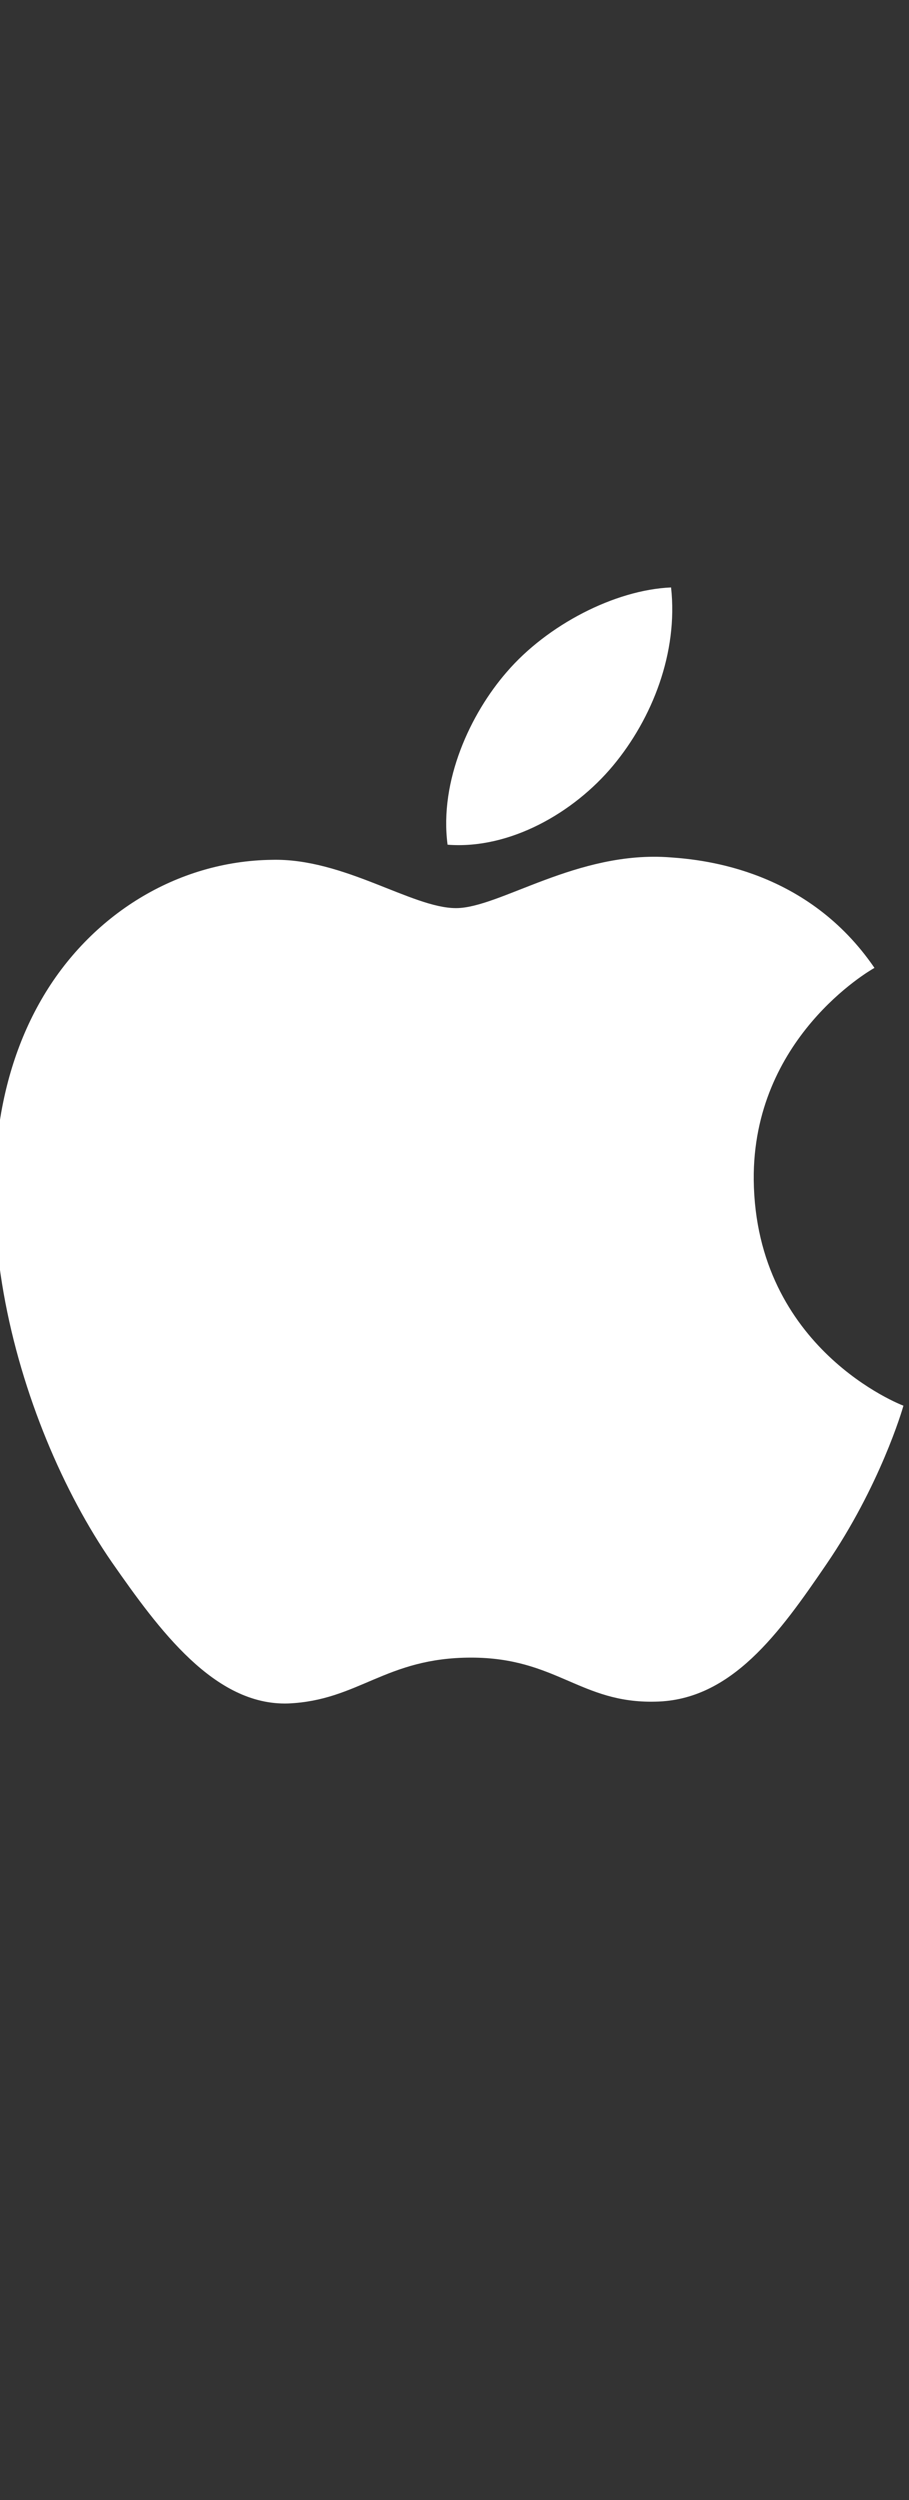 <?xml version="1.0" encoding="utf-8"?>
<!-- Generator: Adobe Illustrator 16.0.0, SVG Export Plug-In . SVG Version: 6.00 Build 0)  -->
<!DOCTYPE svg PUBLIC "-//W3C//DTD SVG 1.1//EN" "http://www.w3.org/Graphics/SVG/1.1/DTD/svg11.dtd">
<svg version="1.1" id="Layer_1" xmlns="http://www.w3.org/2000/svg" xmlns:xlink="http://www.w3.org/1999/xlink" x="0px" y="0px"
	 width="16px" height="44px" viewBox="0 0 16 44" enable-background="new 0 0 16 44" xml:space="preserve">
<rect x="0" y="0" width="16" height="44" fill="#333333" stroke="none"/>
<path fill="#FFFFFF" d="M8.027,15.983c-0.776,0-1.977-0.882-3.241-0.85c-1.669,0.021-3.2,0.967-4.061,2.466
	c-1.732,3.008-0.446,7.45,1.244,9.896c0.829,1.189,1.807,2.528,3.104,2.486c1.244-0.054,1.711-0.807,3.22-0.807
	c1.498,0,1.924,0.807,3.242,0.775c1.339-0.022,2.188-1.212,3.008-2.414c0.945-1.381,1.339-2.72,1.359-2.795
	c-0.031-0.01-2.603-0.998-2.635-3.975c-0.022-2.487,2.029-3.677,2.125-3.73c-1.169-1.711-2.965-1.902-3.592-1.945
	C10.163,14.963,8.793,15.983,8.027,15.983z M10.791,13.475c0.69-0.83,1.147-1.988,1.021-3.136c-0.988,0.042-2.18,0.659-2.892,1.488
	c-0.638,0.733-1.19,1.914-1.042,3.04C8.974,14.952,10.101,14.304,10.791,13.475"/>
</svg>
